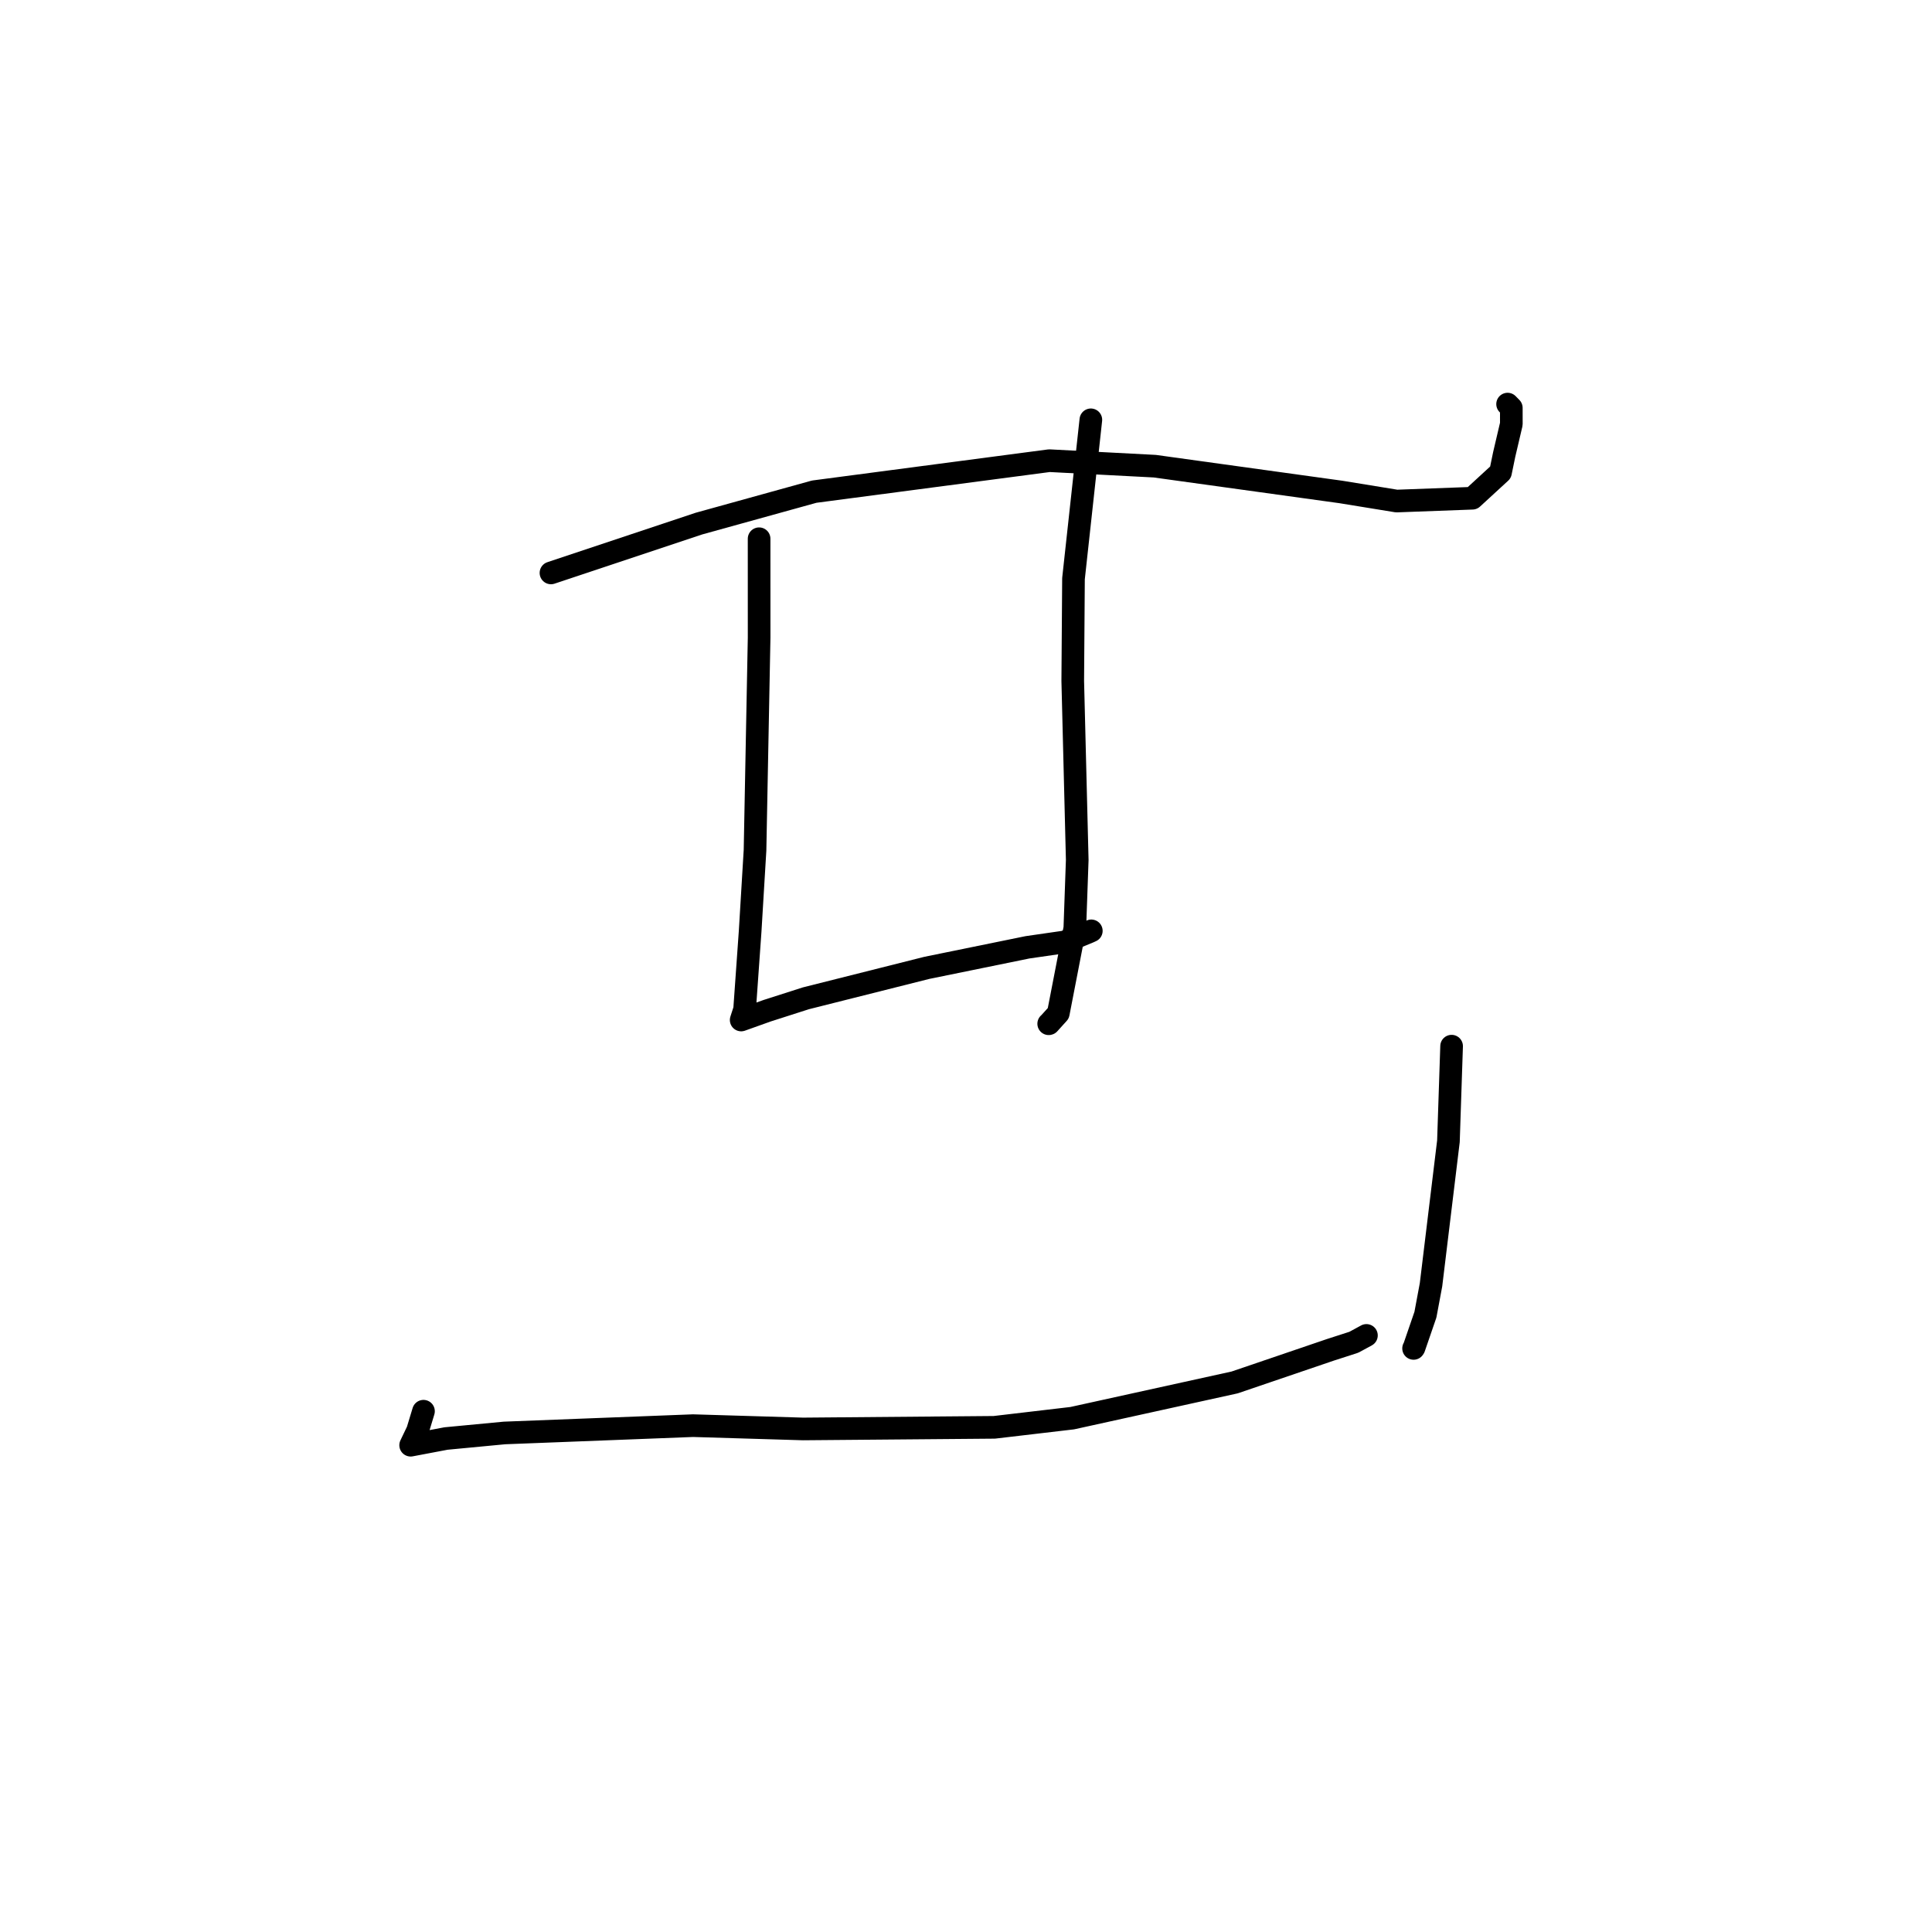 <?xml version="1.0" standalone="no"?>
    <svg width="256" height="256" xmlns="http://www.w3.org/2000/svg" version="1.1">
    <polyline stroke="black" stroke-width="3" stroke-linecap="round" fill="transparent" stroke-linejoin="round" points="73.006 75.915 92.627 69.375 107.89 65.147 139.046 61.042 153.019 61.772 177.68 65.189 185.062 66.391 195.098 66.018 198.825 62.592 199.315 60.214 200.26 56.186 200.257 54.047 199.764 53.545 " />
        <polyline stroke="black" stroke-width="3" stroke-linecap="round" fill="transparent" stroke-linejoin="round" points="100.585 71.386 100.588 84.472 100.045 112.657 99.399 123.374 98.664 133.757 98.255 135.017 98.214 135.144 98.211 135.153 98.21 135.155 101.646 133.927 106.783 132.281 122.803 128.249 136.149 125.524 141.06 124.814 144.254 123.503 144.503 123.39 144.605 123.343 " />
        <polyline stroke="black" stroke-width="3" stroke-linecap="round" fill="transparent" stroke-linejoin="round" points="144.543 55.629 142.243 76.674 142.145 90.238 142.739 113.942 142.421 122.978 140.232 134.267 138.985 135.646 138.958 135.653 " />
        <polyline stroke="black" stroke-width="3" stroke-linecap="round" fill="transparent" stroke-linejoin="round" points="56.114 186.994 55.328 189.588 54.522 191.27 54.427 191.468 54.415 191.494 54.413 191.498 59.095 190.611 66.842 189.875 91.829 188.906 106.399 189.343 131.751 189.128 142.073 187.916 163.594 183.181 176.29 178.857 179.391 177.856 181.047 176.958 181.06 176.95 " />
        <polyline stroke="black" stroke-width="3" stroke-linecap="round" fill="transparent" stroke-linejoin="round" points="192.345 138.622 191.925 151.218 189.617 170.236 188.876 174.201 187.366 178.588 187.307 178.671 " />
        </svg>